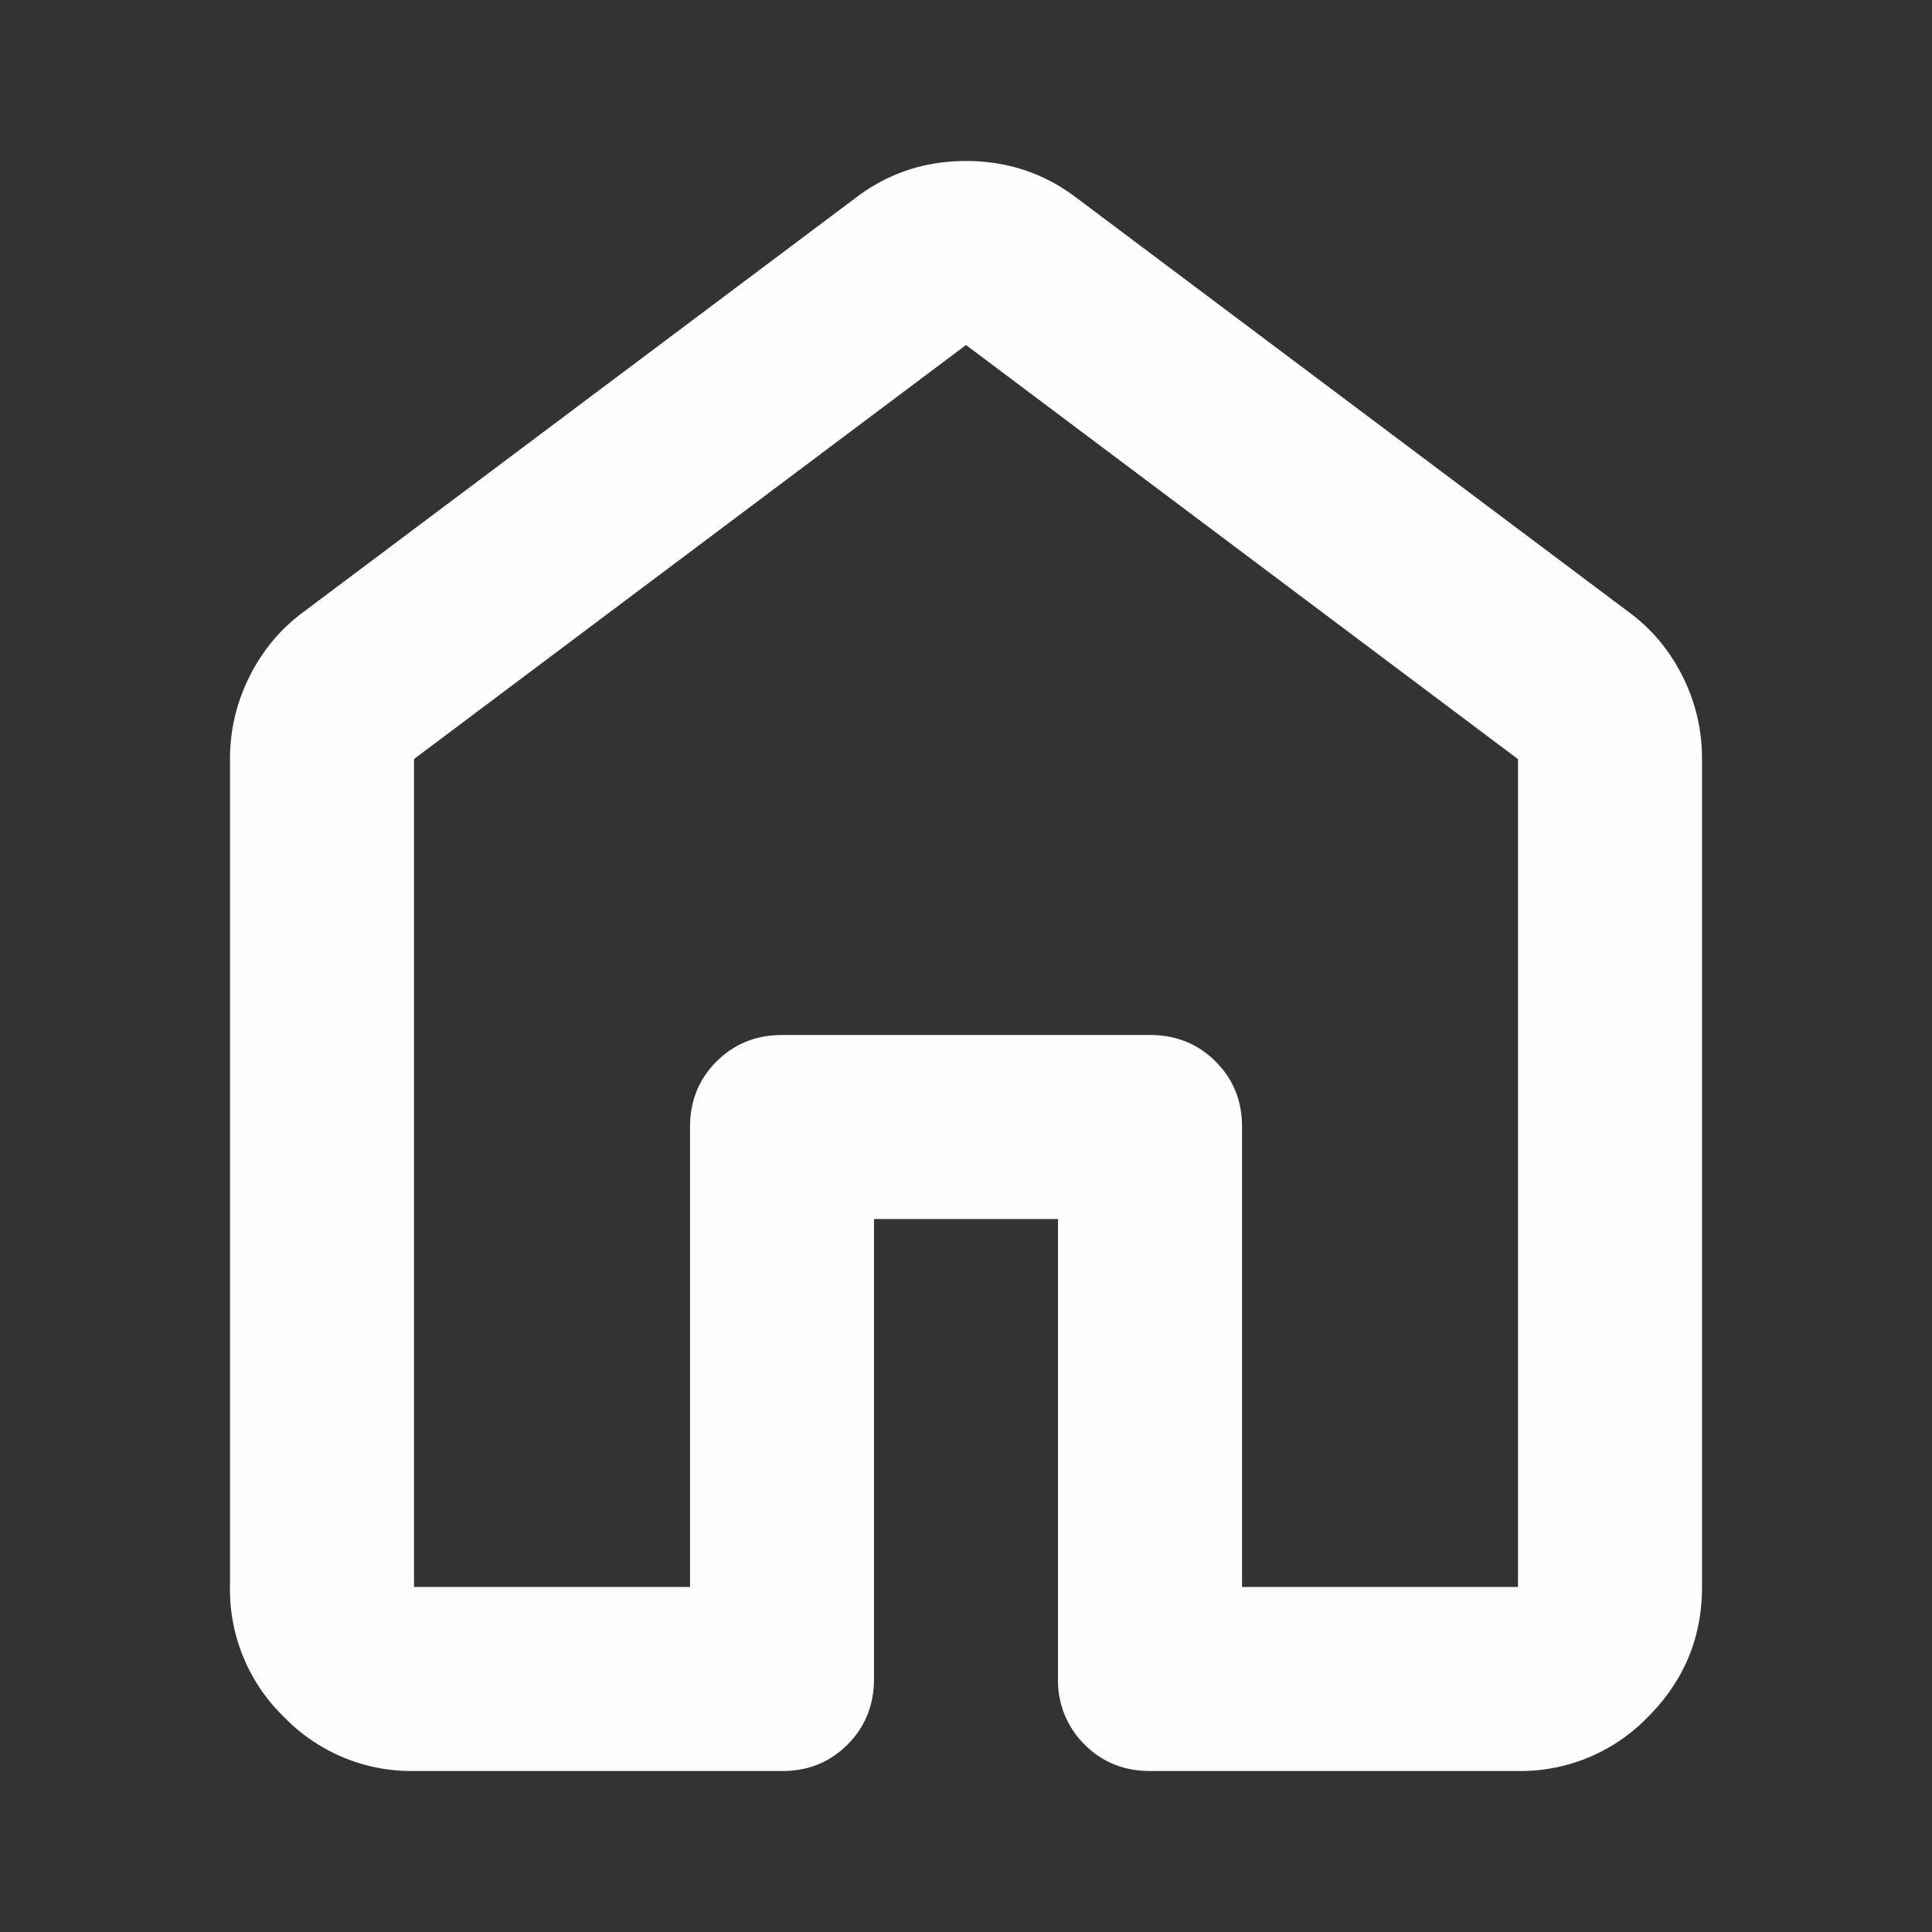 <svg xmlns="http://www.w3.org/2000/svg" width="24" height="24" fill="none"><rect width="100%" height="100%" fill="#333333" stroke="none"/><path fill="#FEFDFD" d="M5.143 19.714h3.429V14q0-.486.329-.814t.814-.329h4.571q.486 0 .815.33.33.329.328.813v5.714h3.428V9.43L12 4.286 5.143 9.429zm-2.286 0V9.43q0-.543.244-1.029t.67-.8l6.858-5.143Q11.229 2 12 2q.772 0 1.372.457L20.229 7.6q.429.315.672.8t.242 1.029v10.285q0 .943-.672 1.615a2.2 2.2 0 0 1-1.614.671h-4.571q-.486 0-.814-.33a1.11 1.11 0 0 1-.329-.813v-5.714h-2.286v5.714q0 .486-.329.815-.33.33-.813.328H5.143a2.2 2.2 0 0 1-1.614-.67 2.2 2.2 0 0 1-.672-1.616"/></svg>